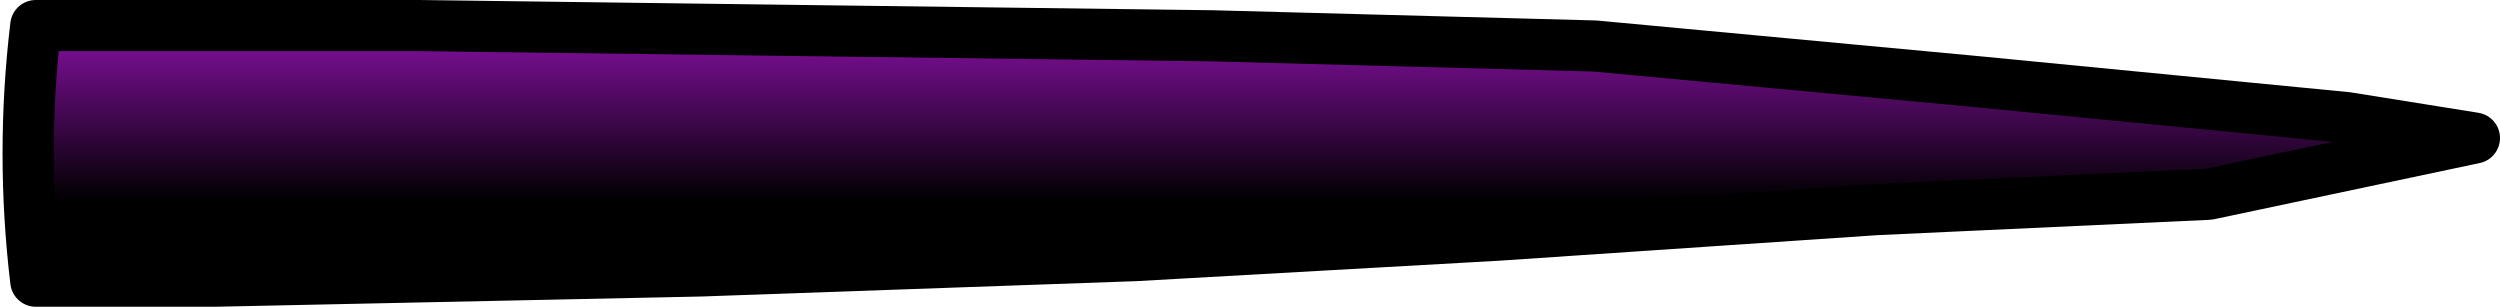 <?xml version="1.0" encoding="UTF-8" standalone="no"?>
<svg xmlns:xlink="http://www.w3.org/1999/xlink" height="3.0px" width="24.45px" xmlns="http://www.w3.org/2000/svg">
  <g transform="matrix(1.0, 0.0, 0.0, 1.0, -11.65, 1.5)">
    <path d="M35.85 -0.15 L33.25 0.4 30.0 0.55 26.3 0.8 22.75 1.0 18.5 1.15 13.75 1.25 12.0 1.25 Q11.85 0.0 12.0 -1.25 L15.75 -1.25 19.6 -1.2 23.5 -1.15 27.25 -1.05 31.0 -0.7 34.6 -0.35 35.85 -0.15" fill="url(#gradient0)" fill-rule="evenodd" stroke="none"/>
    <path d="M35.85 -0.15 L33.25 0.4 30.0 0.55 26.3 0.8 22.75 1.0 18.5 1.15 13.75 1.25 12.0 1.25 Q11.85 0.0 12.0 -1.25 L15.75 -1.25 19.6 -1.2 23.5 -1.15 27.25 -1.05 31.0 -0.7 34.6 -0.35 35.85 -0.15 Z" fill="none" stroke="#000000" stroke-linecap="round" stroke-linejoin="round" stroke-width="0.5"/>
  </g>
  <defs>
    <linearGradient gradientTransform="matrix(0.0, 0.002, -0.015, 0.0, 23.9, -0.6)" gradientUnits="userSpaceOnUse" id="gradient0" spreadMethod="pad" x1="-819.2" x2="819.2">
      <stop offset="0.0" stop-color="#a632cd"/>
      <stop offset="0.318" stop-color="#830f9f"/>
      <stop offset="0.824" stop-color="#000000"/>
    </linearGradient>
  </defs>
</svg>
